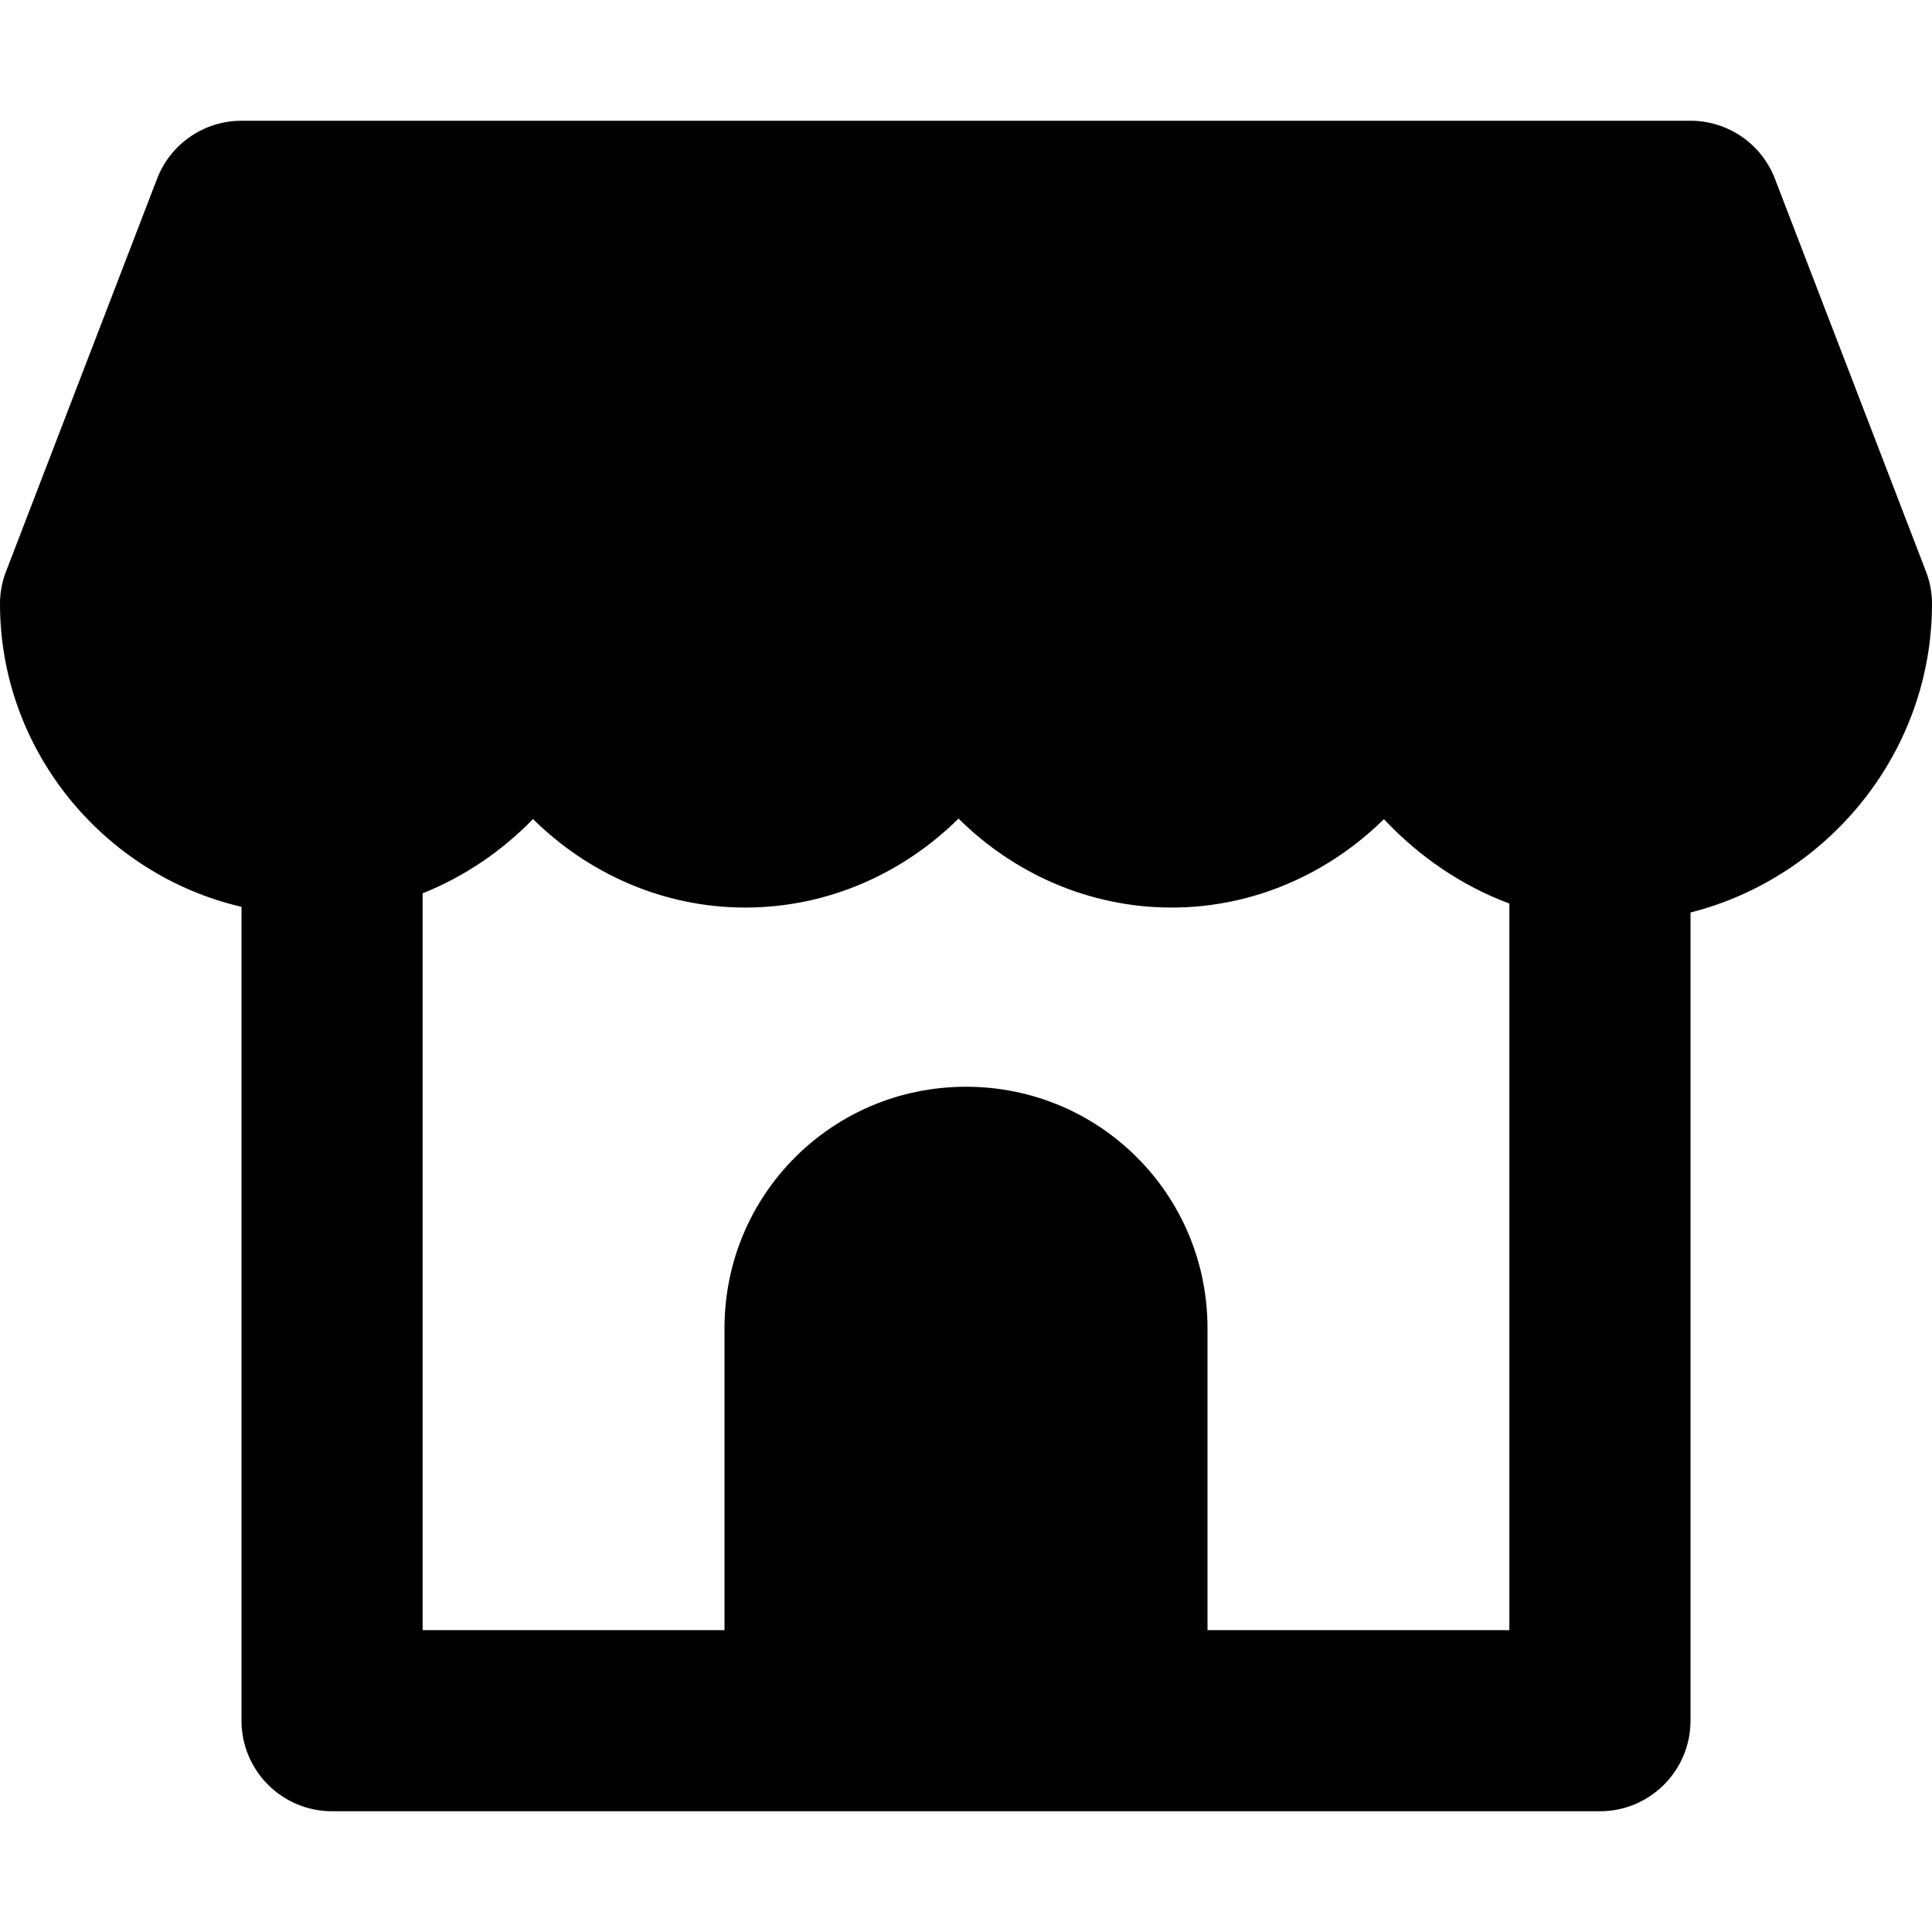 <?xml version="1.0" encoding="UTF-8" standalone="no"?>
<!-- Created with Inkscape (http://www.inkscape.org/) -->

<svg
   width="16.0px"
   height="16.0px"
   viewBox="0 0 16.0 16.0"
   version="1.1"
   id="SVGRoot"
   xmlns="http://www.w3.org/2000/svg"
   xmlns:svg="http://www.w3.org/2000/svg">
  <defs
     id="defs132" />
  <g
     id="layer1">
    <path
       id="path1482"
       style="color:#000000;fill:#000000;stroke-linecap:round;stroke-linejoin:round;-inkscape-stroke:none"
       d="M 2,1 C 1.69,1 1.412,1.191 1.301,1.48 l -1.25,3.25 C 0.017,4.816 2.1742247e-4,4.908 0,5 -7.2279689e-8,6.216 0.86,7.245 2,7.51 V 14.25 c 4.14e-5,0.414 0.336,0.75 0.75,0.75 h 10.5 c 0.414,-4.1e-5 0.75,-0.336 0.75,-0.75 V 7.557 C 15.143,7.267 16,6.228 16,5 16,4.908 15.983,4.816 15.949,4.73 l -1.25,-3.25 C 14.588,1.191 14.31,1 14,1 Z M 7.938,6.779 C 8.393,7.231 9.017,7.516 9.703,7.516 c 0.683,-1e-7 1.303,-0.284 1.758,-0.732 0.289,0.308 0.642,0.551 1.039,0.699 V 13.5 H 10 V 11 C 10,9.892 9.108,9 8,9 6.892,9 6,9.892 6,11 v 2.5 H 3.5 V 7.398 C 3.846,7.26 4.157,7.048 4.414,6.783 4.869,7.232 5.489,7.516 6.172,7.516 6.858,7.516 7.482,7.231 7.938,6.779 Z" />
  </g>
</svg>
